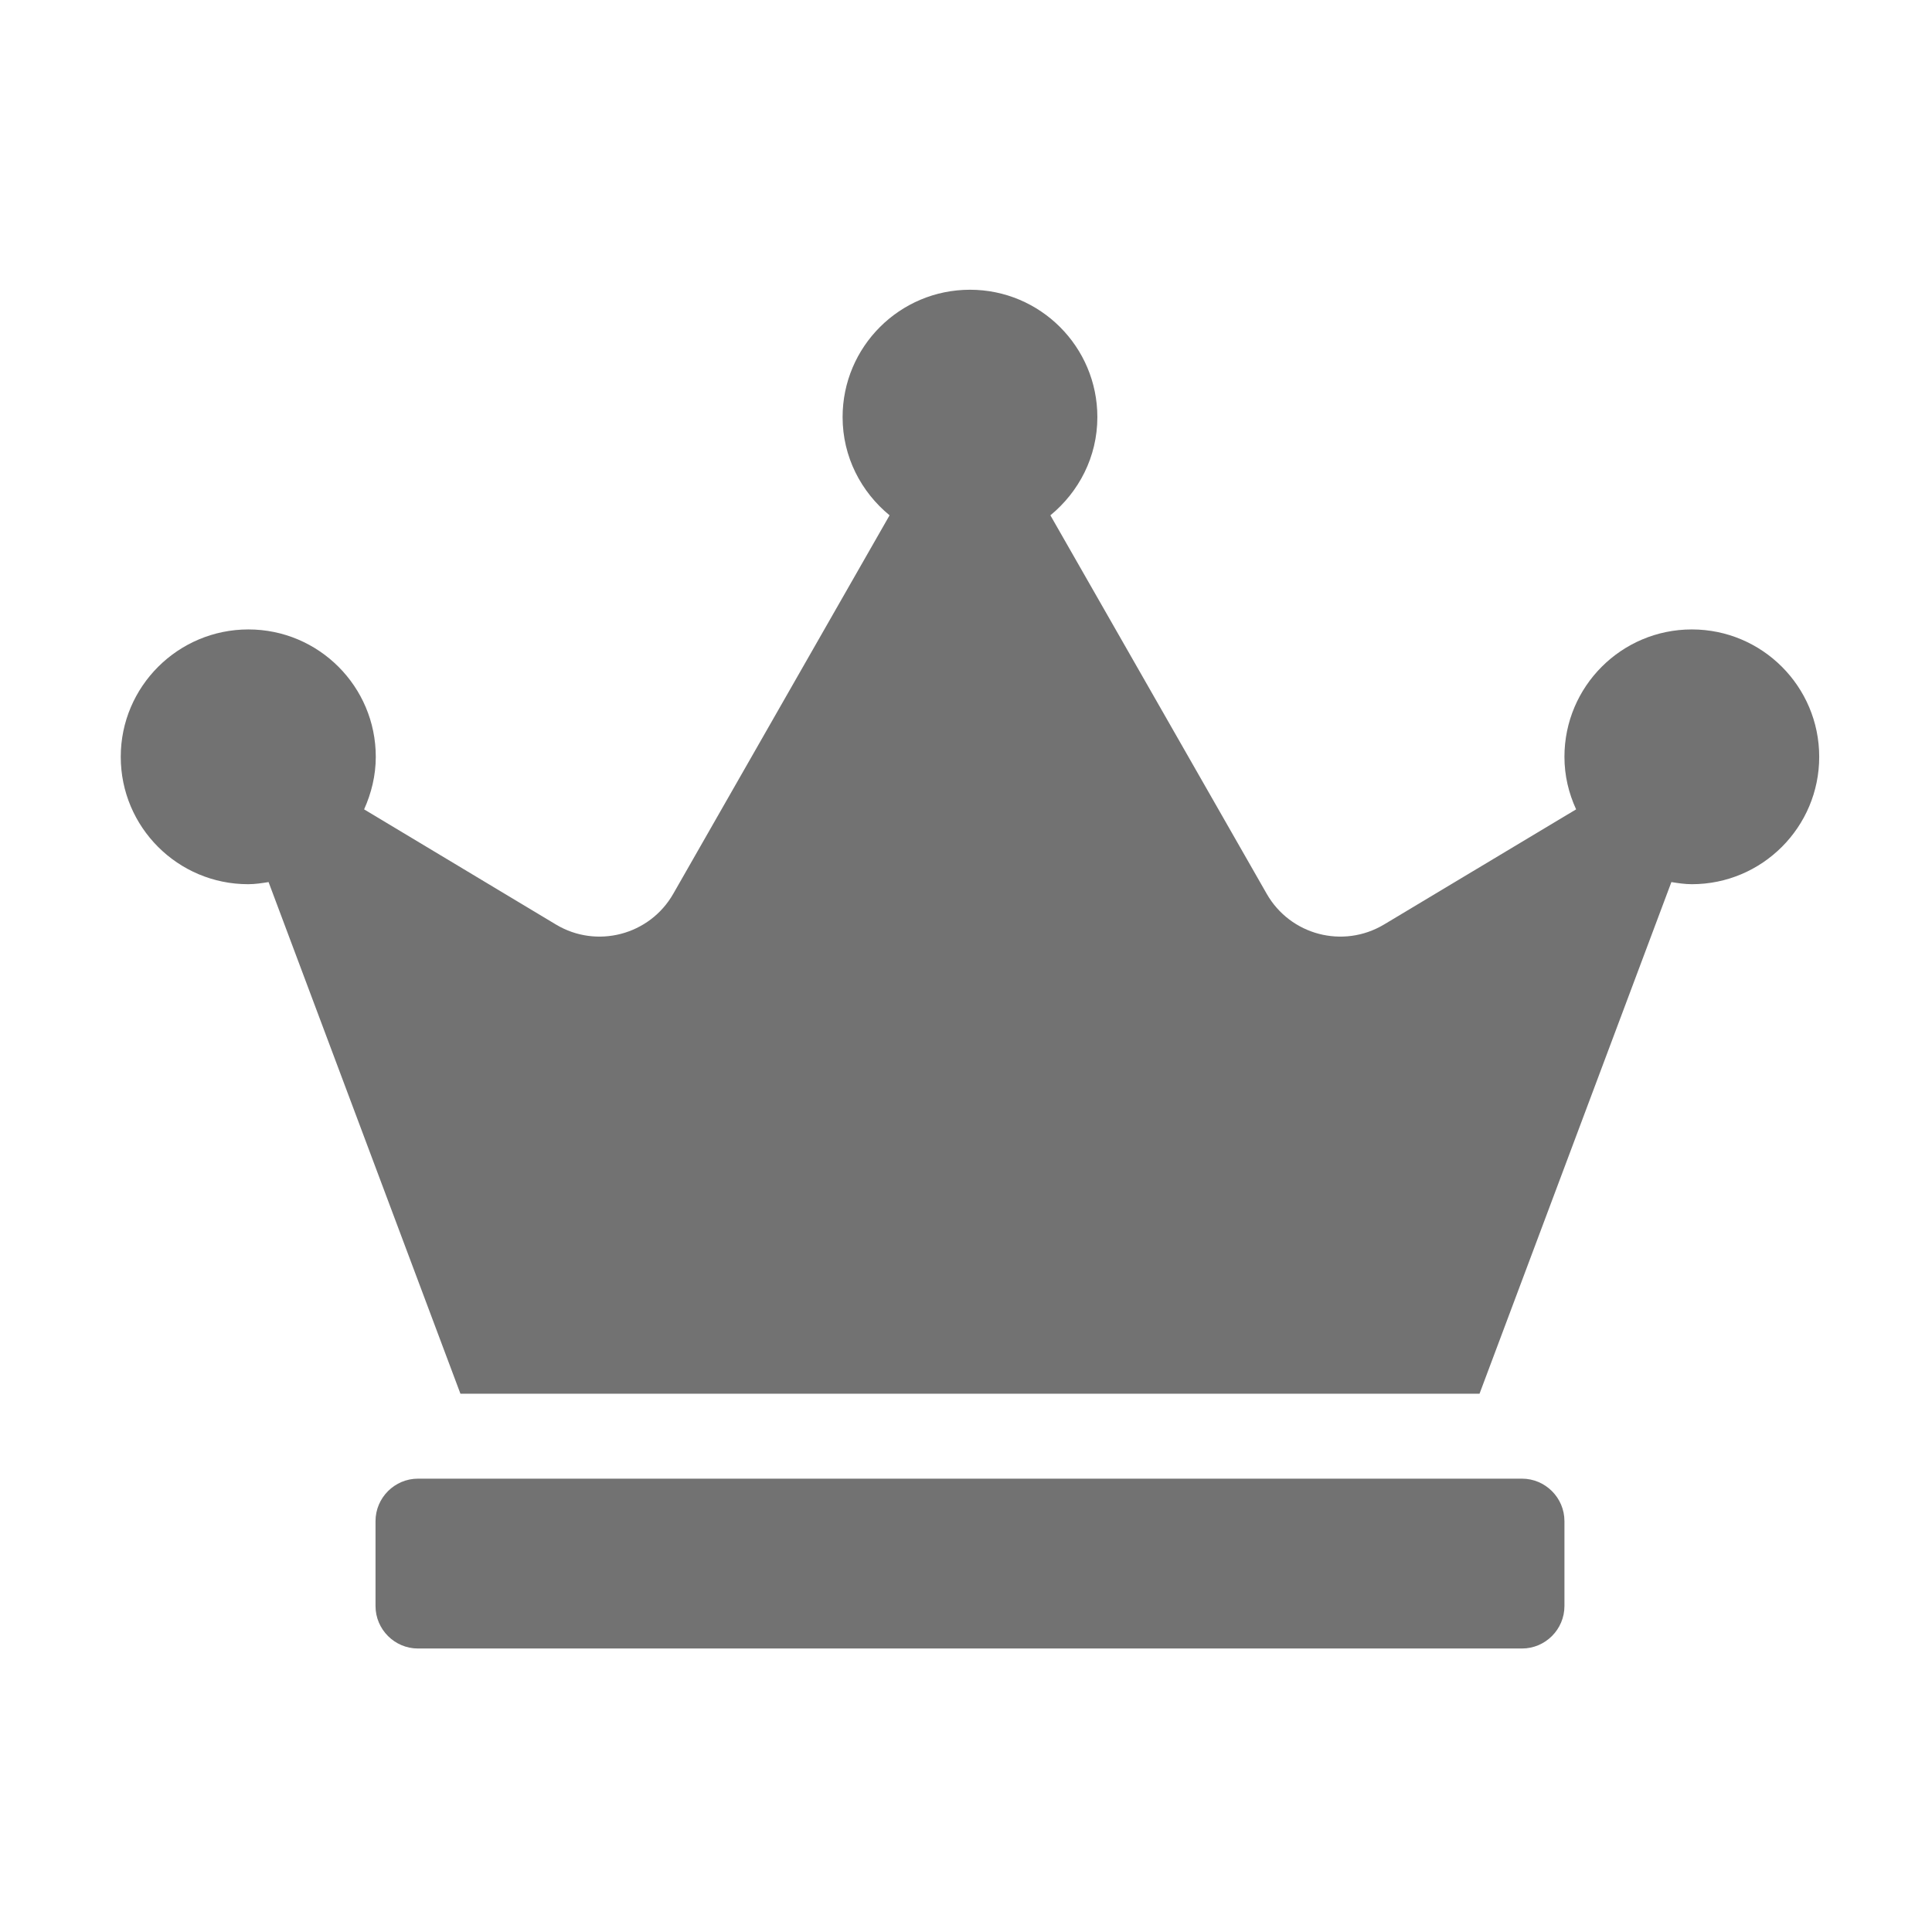 ﻿<?xml version='1.0' encoding='UTF-8'?>
<svg viewBox="-2 -4.799 32 32" xmlns="http://www.w3.org/2000/svg">
  <g transform="matrix(0.999, 0, 0, 0.999, 0, 0)">
    <g transform="matrix(0.044, 0, 0, 0.044, 0, 0)">
      <path d="M528, 448L112, 448C103.2, 448 96, 455.2 96, 464L96, 496C96, 504.8 103.2, 512 112, 512L528, 512C536.8, 512 544, 504.8 544, 496L544, 464C544, 455.2 536.8, 448 528, 448zM592, 128C565.5, 128 544, 149.5 544, 176C544, 183.1 545.6, 189.7 548.4, 195.8L476, 239.2C460.6, 248.4 440.7, 243.2 431.8, 227.6L350.3, 85C361, 76.2 368, 63 368, 48C368, 21.5 346.5, 0 320, 0C293.5, 0 272, 21.5 272, 48C272, 63 279, 76.2 289.7, 85L208.2, 227.6C199.3, 243.2 179.3, 248.4 164, 239.2L91.7, 195.8C94.4, 189.8 96.1, 183.1 96.1, 176C96.1, 149.5 74.6, 128 48.1, 128C21.6, 128 0, 149.5 0, 176C0, 202.5 21.5, 224 48, 224C50.6, 224 53.2, 223.6 55.7, 223.2L128, 416L512, 416L584.3, 223.2C586.8, 223.6 589.4, 224 592, 224C618.5, 224 640, 202.5 640, 176C640, 149.5 618.5, 128 592, 128z" fill="#727272" fill-opacity="1" class="Black" />
    </g>
  </g>
</svg>
